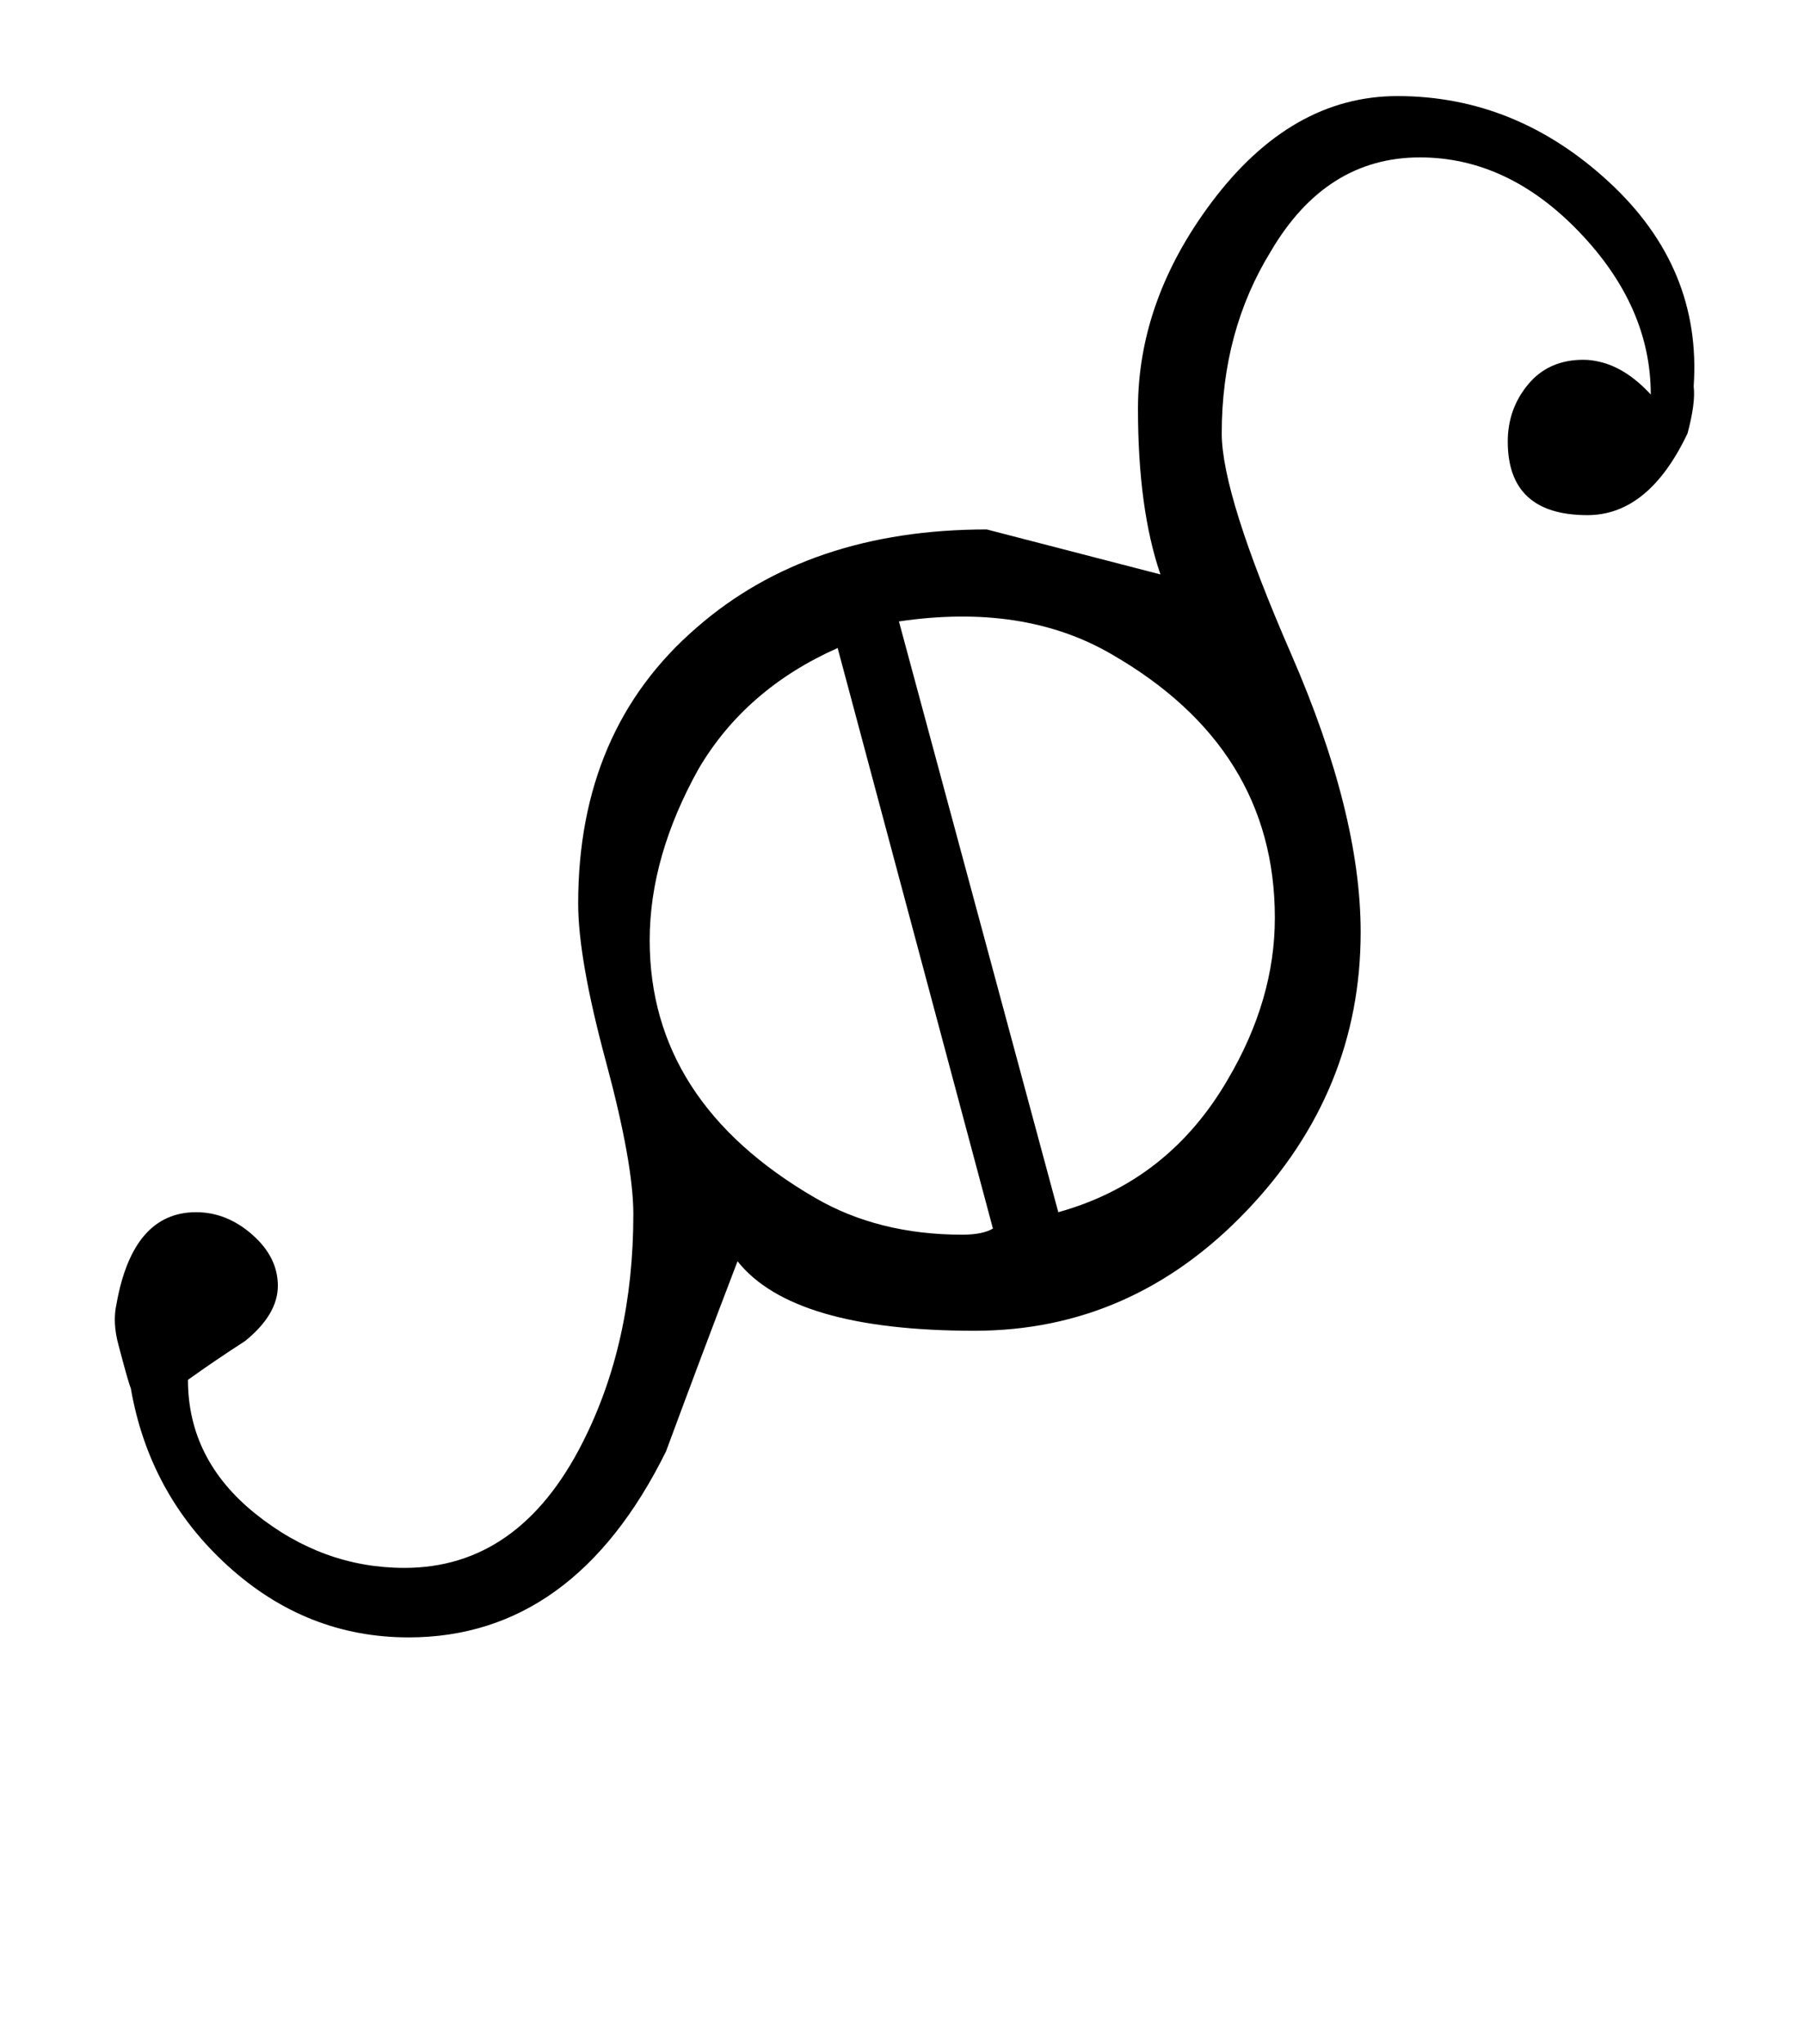 <?xml version="1.0" standalone="no"?>
<!DOCTYPE svg PUBLIC "-//W3C//DTD SVG 1.1//EN" "http://www.w3.org/Graphics/SVG/1.1/DTD/svg11.dtd" >
<svg xmlns="http://www.w3.org/2000/svg" xmlns:xlink="http://www.w3.org/1999/xlink" version="1.1" viewBox="-10 0 883 1000">
   <path fill="currentColor"
d="M819 189q1 8 -3 23q-19 40 -49 40q-39 0 -39 -36q0 -16 10 -28t27 -12q4 0 8 1q13 3 25 16q0 -43 -35 -79.5t-78 -36.5q-46 0 -73 46q-24 39 -24 89q0 30 34 108t34 136q0 78 -56 136.5t-133 58.5q-89 0 -116 -34q-18 47 -35 93q-45 91 -126 91q-50 0 -88.5 -35
t-47.5 -87q-1 -2 -6 -21q-3 -11 -1 -20q8 -45 39 -45q15 0 27.5 11t12.5 25t-16 27q-14 9 -28 19q0 39 33 65.5t73 26.5q56 0 87 -61q25 -49 25 -112q0 -25 -13.5 -75t-13.5 -77q0 -85 58 -135q55 -48 142 -48l85 22q-11 -32 -11 -81q0 -53 36 -101q39 -52 91 -52
q58 0 103.5 42t41.5 100zM591 528q23 -39 23 -79q0 -83 -80 -129q-43 -25 -104 -16l78 289q54 -15 83 -65zM476 601l-76 -284q-45 20 -68 59q-24 43 -24 84q0 79 81 126q31 18 72 18q10 0 15 -3z" />
</svg>

